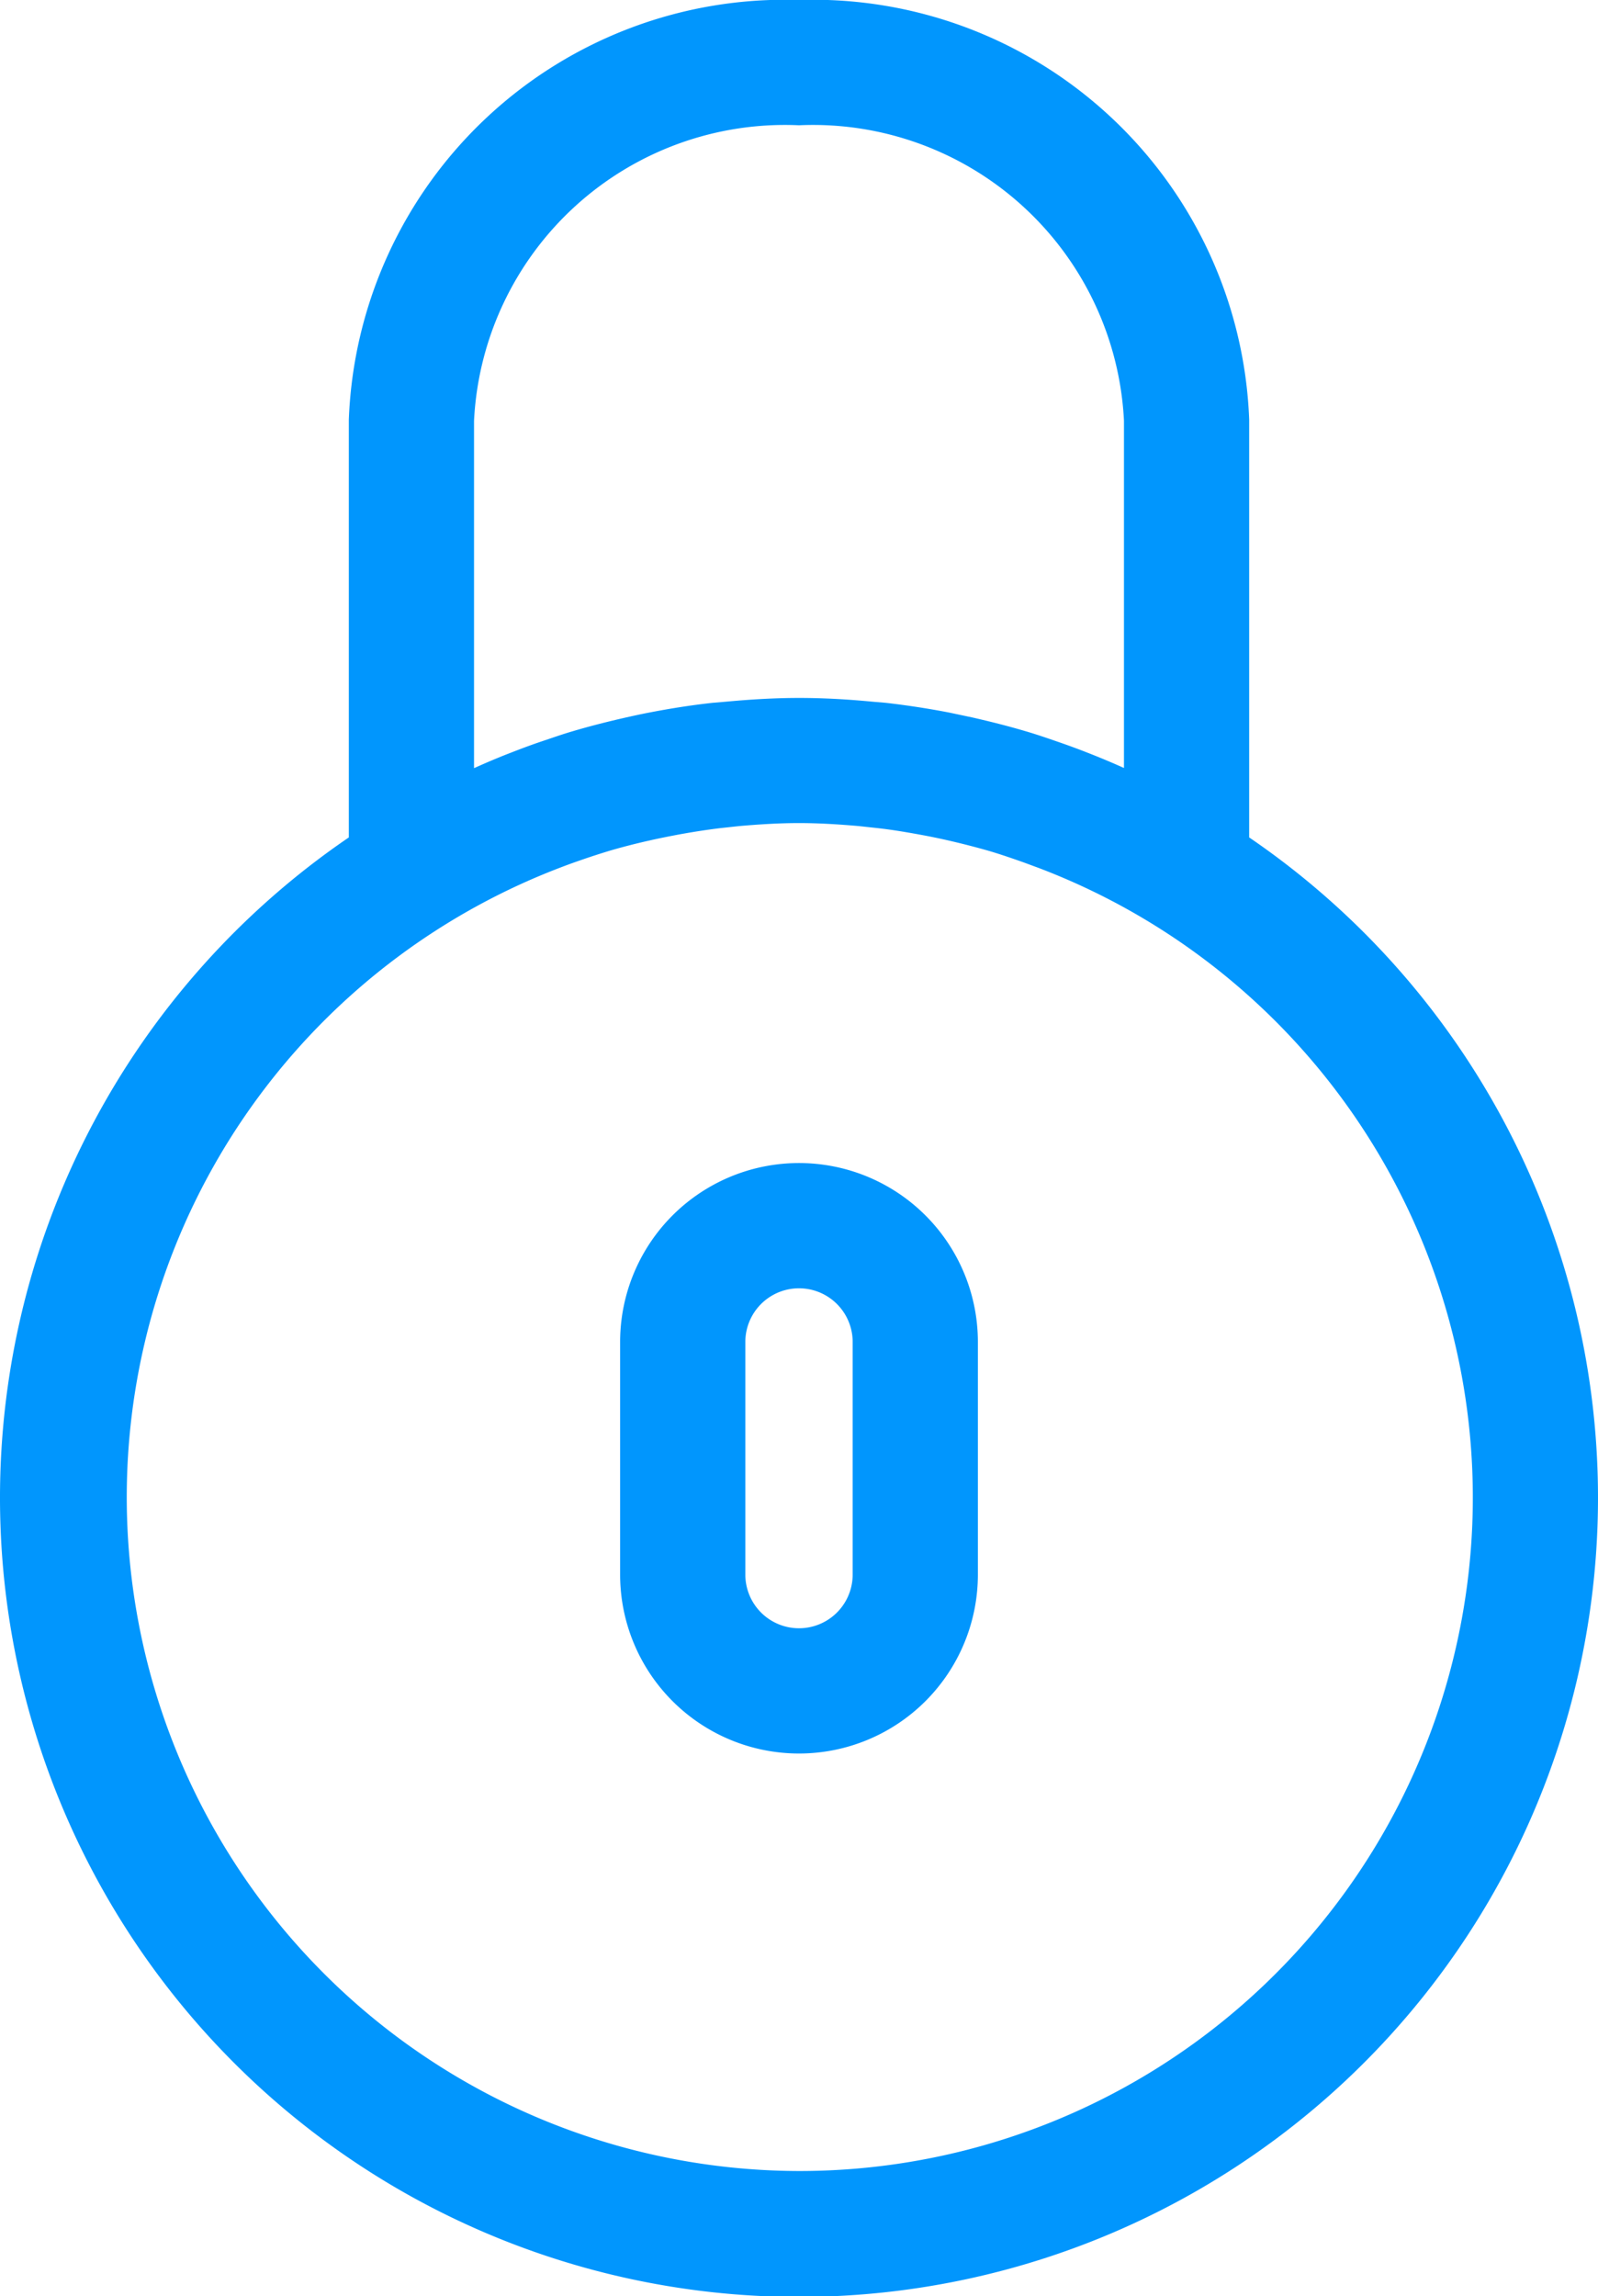 <svg xmlns="http://www.w3.org/2000/svg" width="13.4" height="19.25" viewBox="0 0 13.4 19.25">
  <g id="locked" transform="translate(0.2 0.2)">
    <path id="Path_3274" data-name="Path 3274" d="M26.3,30A1.3,1.3,0,0,0,25,31.3v1.95a1.3,1.3,0,1,0,2.6,0V31.3A1.3,1.3,0,0,0,26.3,30Zm.65,3.25a.65.65,0,1,1-1.3,0V31.3a.65.65,0,0,1,1.3,0Z" transform="translate(-19.8 -20.25)" fill="#0196fd" stroke="#0196fd" stroke-width="0.4"/>
    <path id="Path_3275" data-name="Path 3275" d="M19.075,6.927V3.322A3.459,3.459,0,0,0,15.5,0a3.459,3.459,0,0,0-3.575,3.322V6.927a6.5,6.5,0,1,0,7.15,0Zm-6.5-.376V3.322A2.81,2.81,0,0,1,15.5.65a2.81,2.81,0,0,1,2.925,2.672v3.23c-.061-.031-.124-.058-.185-.087q-.192-.09-.389-.167-.127-.05-.256-.094c-.084-.029-.168-.058-.254-.083-.142-.042-.286-.078-.43-.111l-.189-.04c-.17-.033-.341-.059-.513-.079l-.117-.01c-.2-.019-.393-.03-.591-.03s-.394.012-.59.03l-.117.01c-.172.019-.343.046-.513.079-.063.012-.126.026-.189.04-.145.033-.288.069-.43.111-.086.025-.17.055-.254.083s-.171.061-.256.094c-.132.051-.262.108-.389.167C12.7,6.493,12.636,6.52,12.575,6.551ZM15.5,18.2A5.849,5.849,0,0,1,13.425,6.887c.057-.022.115-.043.173-.063.089-.031.178-.06.268-.087q.166-.048.336-.086c.083-.019.165-.035.249-.051.12-.022.241-.041.363-.056l.166-.018c.172-.015.345-.026.52-.026s.348.011.52.026l.166.018c.123.014.243.034.363.056.083.015.166.032.249.051q.17.039.336.086c.09.026.179.056.268.087.058.02.115.042.173.063A5.846,5.846,0,0,1,15.5,18.2Z" transform="translate(-9)" fill="#0196fd" stroke="#0196fd" stroke-width="0.4"/>
  </g>
</svg>
